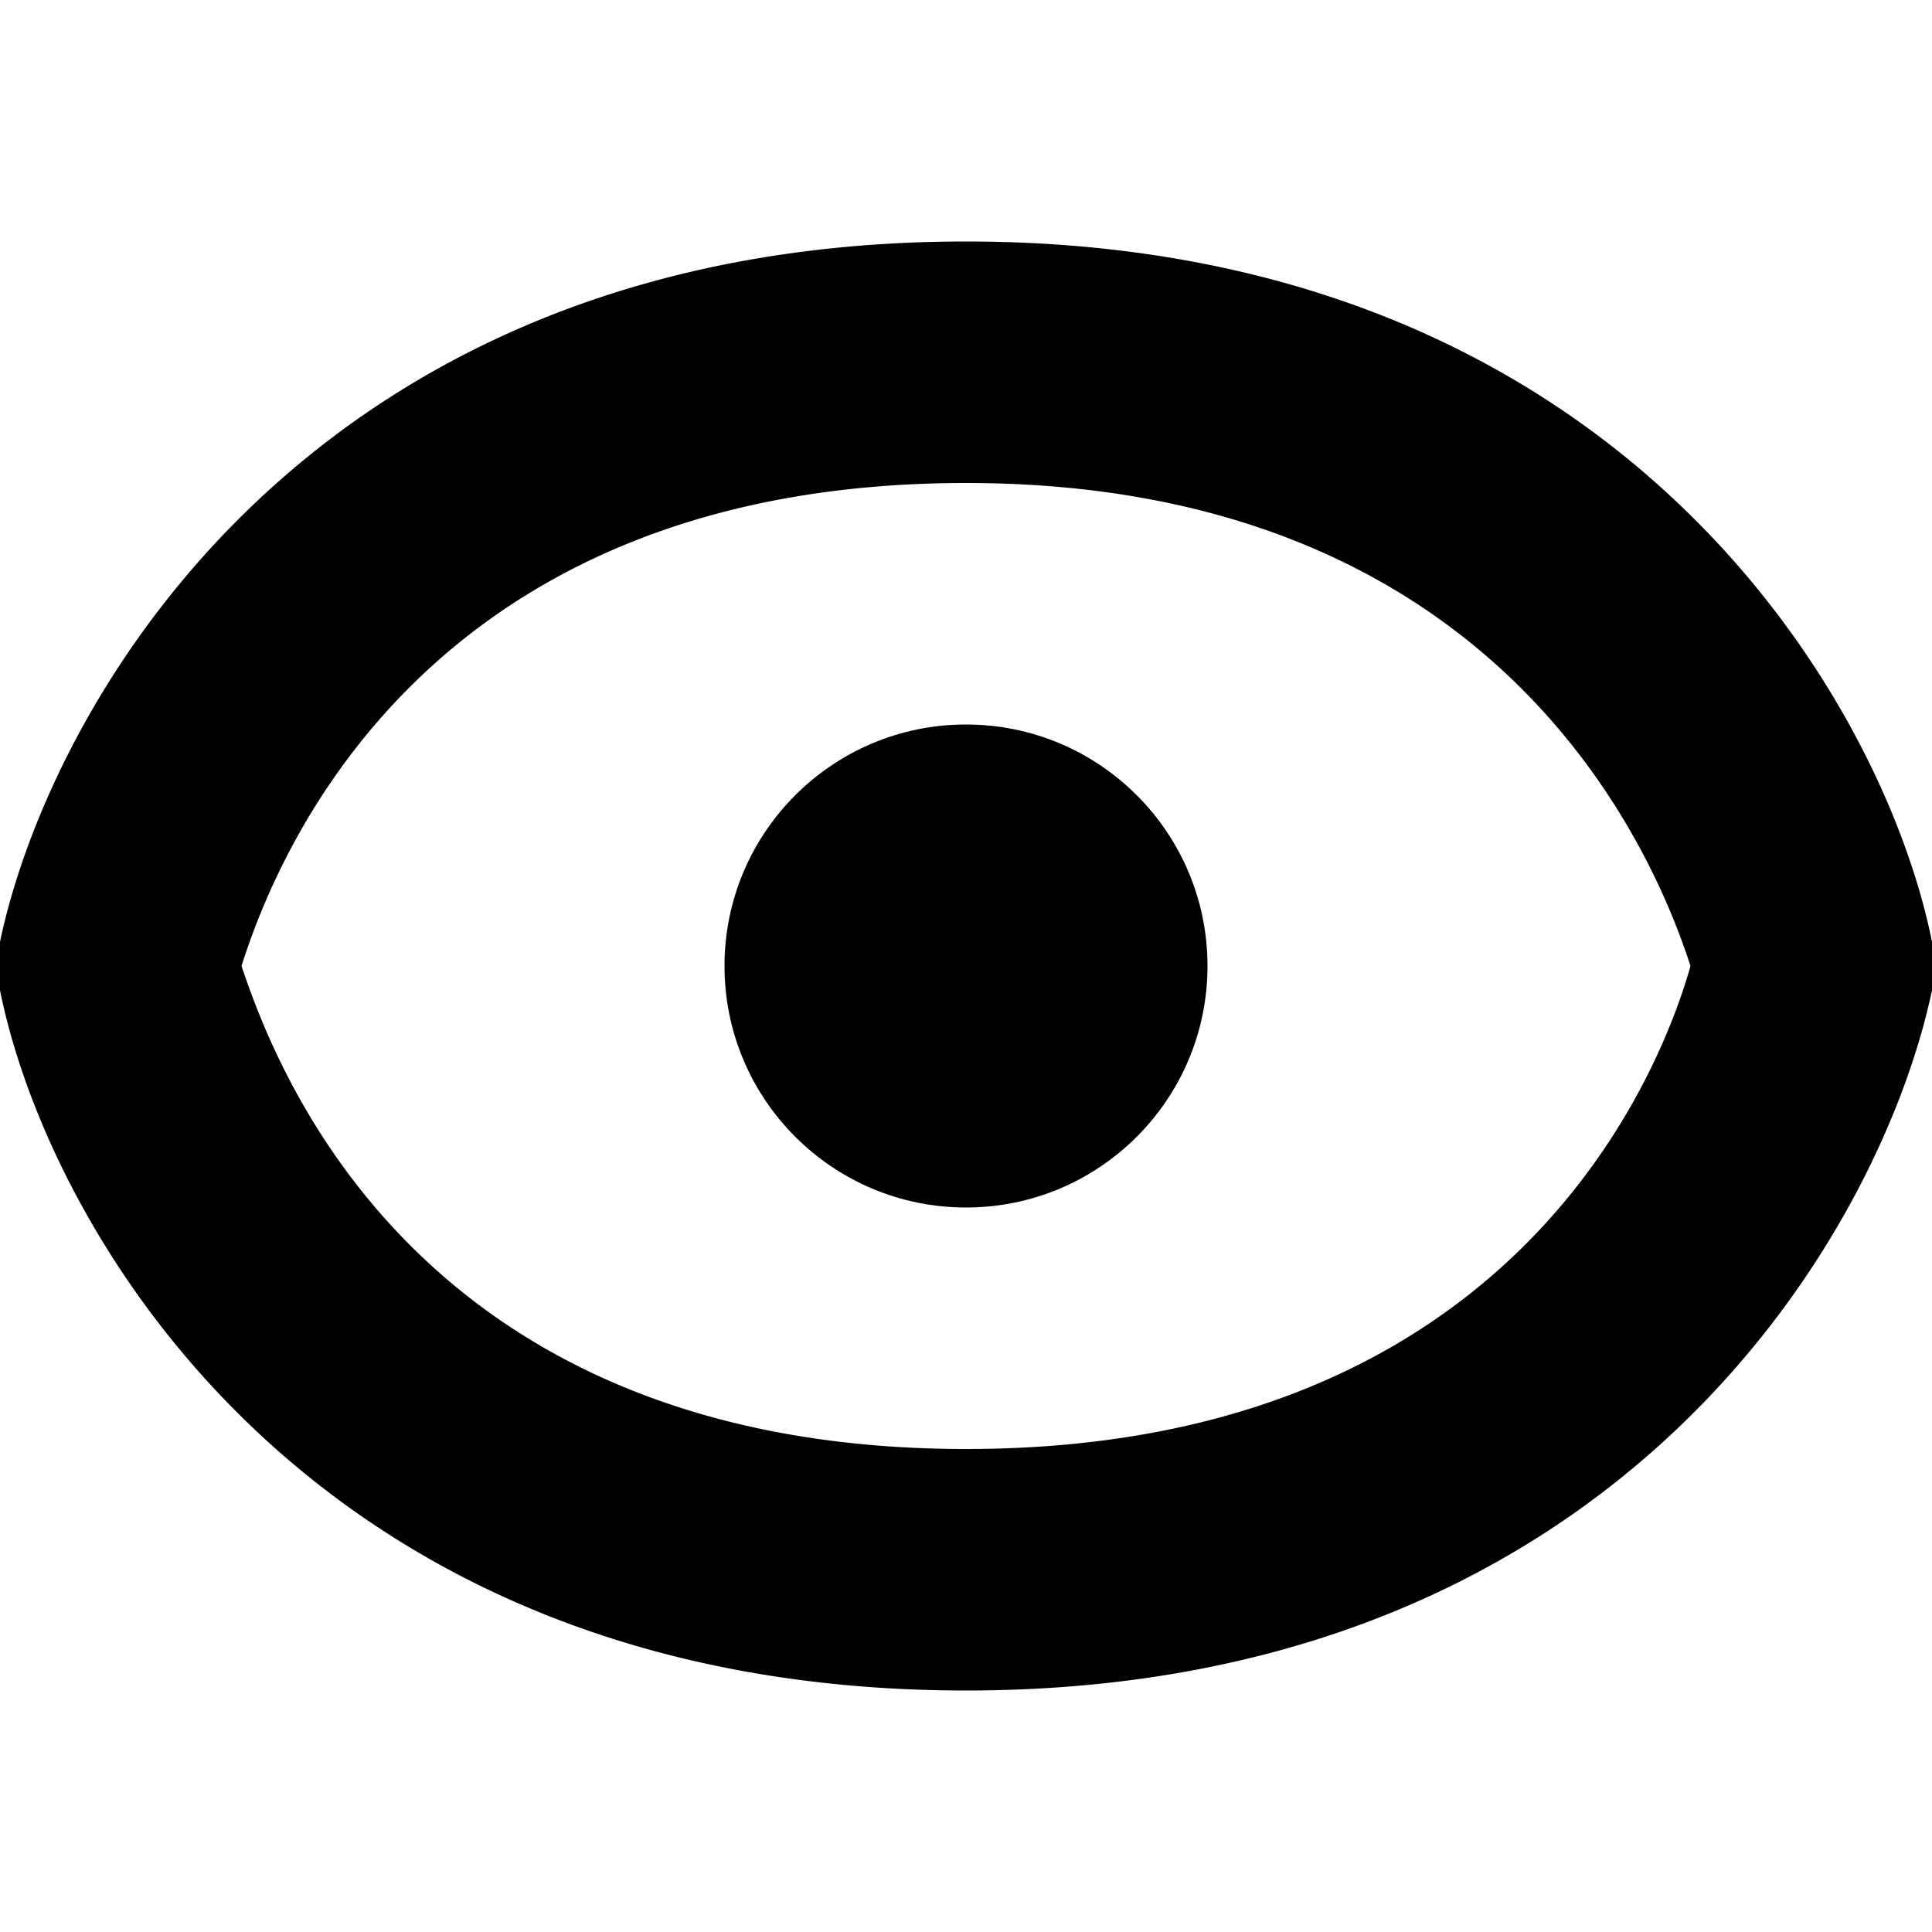 <svg xmlns="http://www.w3.org/2000/svg" viewBox="0 0 16 16"><title>lightning-icons-6-export</title><g id="bcc08b42-d59c-4edd-bf49-46f65b49085e" data-name="icons"><path d="M0,8.2c.4,2,2.59,5.8,8,5.8s7.58-3.8,8-5.8a.9.9,0,0,0,0-.4c-.4-2-2.59-5.8-8-5.8S.42,5.8,0,7.8A.9.9,0,0,0,0,8.2ZM8,4c4.5,0,5.73,3.17,6,4-.24.85-1.44,4-6,4S2.28,8.83,2,8C2.27,7.15,3.47,4,8,4Z"/><circle cx="8" cy="8" r="2"/></g></svg>